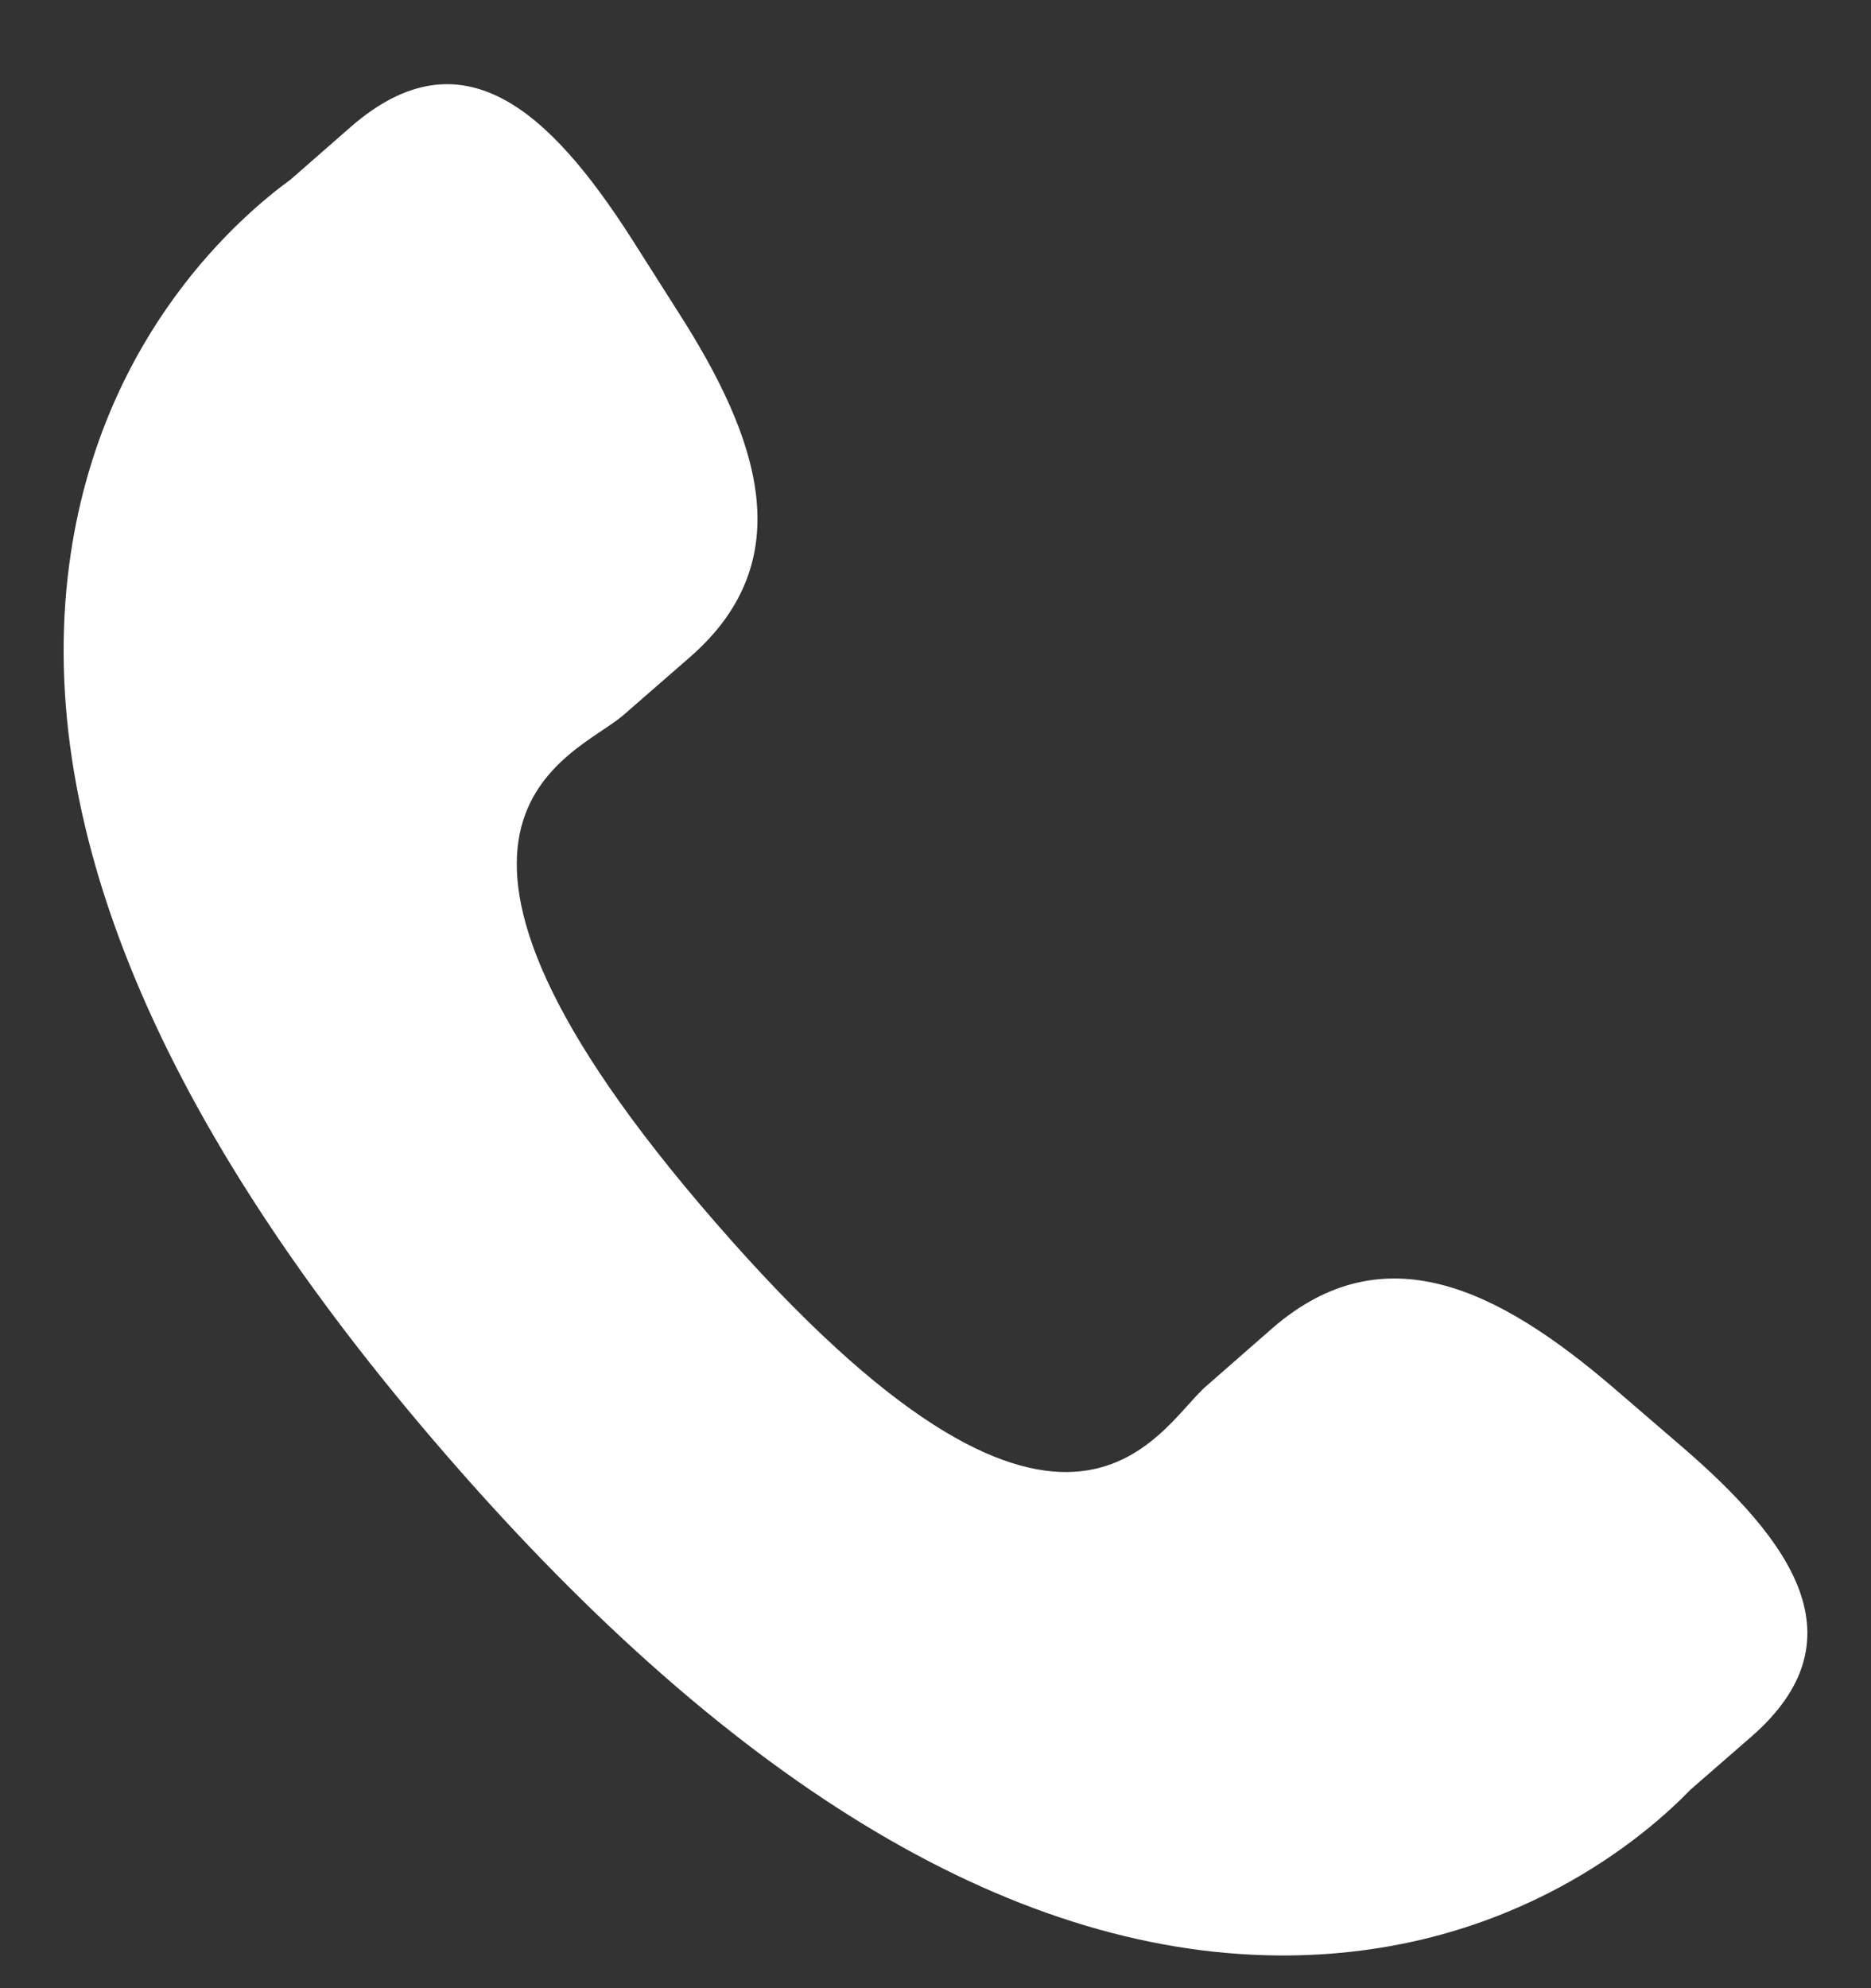 <svg width="16" height="17" viewBox="0 0 16 17" fill="none" xmlns="http://www.w3.org/2000/svg">
<rect x="0" y="0" width="16" height="17" fill="#333333" stroke="none"/>
<path d="M13.786 11.856C12.819 11.03 11.838 10.529 10.884 11.354L10.314 11.853C9.897 12.215 9.121 13.907 6.123 10.458C3.125 7.014 4.909 6.477 5.327 6.118L5.9 5.619C6.85 4.791 6.491 3.75 5.806 2.678L5.393 2.028C4.705 0.959 3.955 0.256 3.003 1.082L2.489 1.532C2.068 1.839 0.892 2.835 0.606 4.728C0.263 7 1.346 9.601 3.828 12.455C6.307 15.31 8.734 16.745 11.033 16.72C12.944 16.699 14.097 15.674 14.458 15.301L14.975 14.851C15.924 14.025 15.334 13.185 14.367 12.356L13.786 11.856Z" fill="white"/>
</svg>
